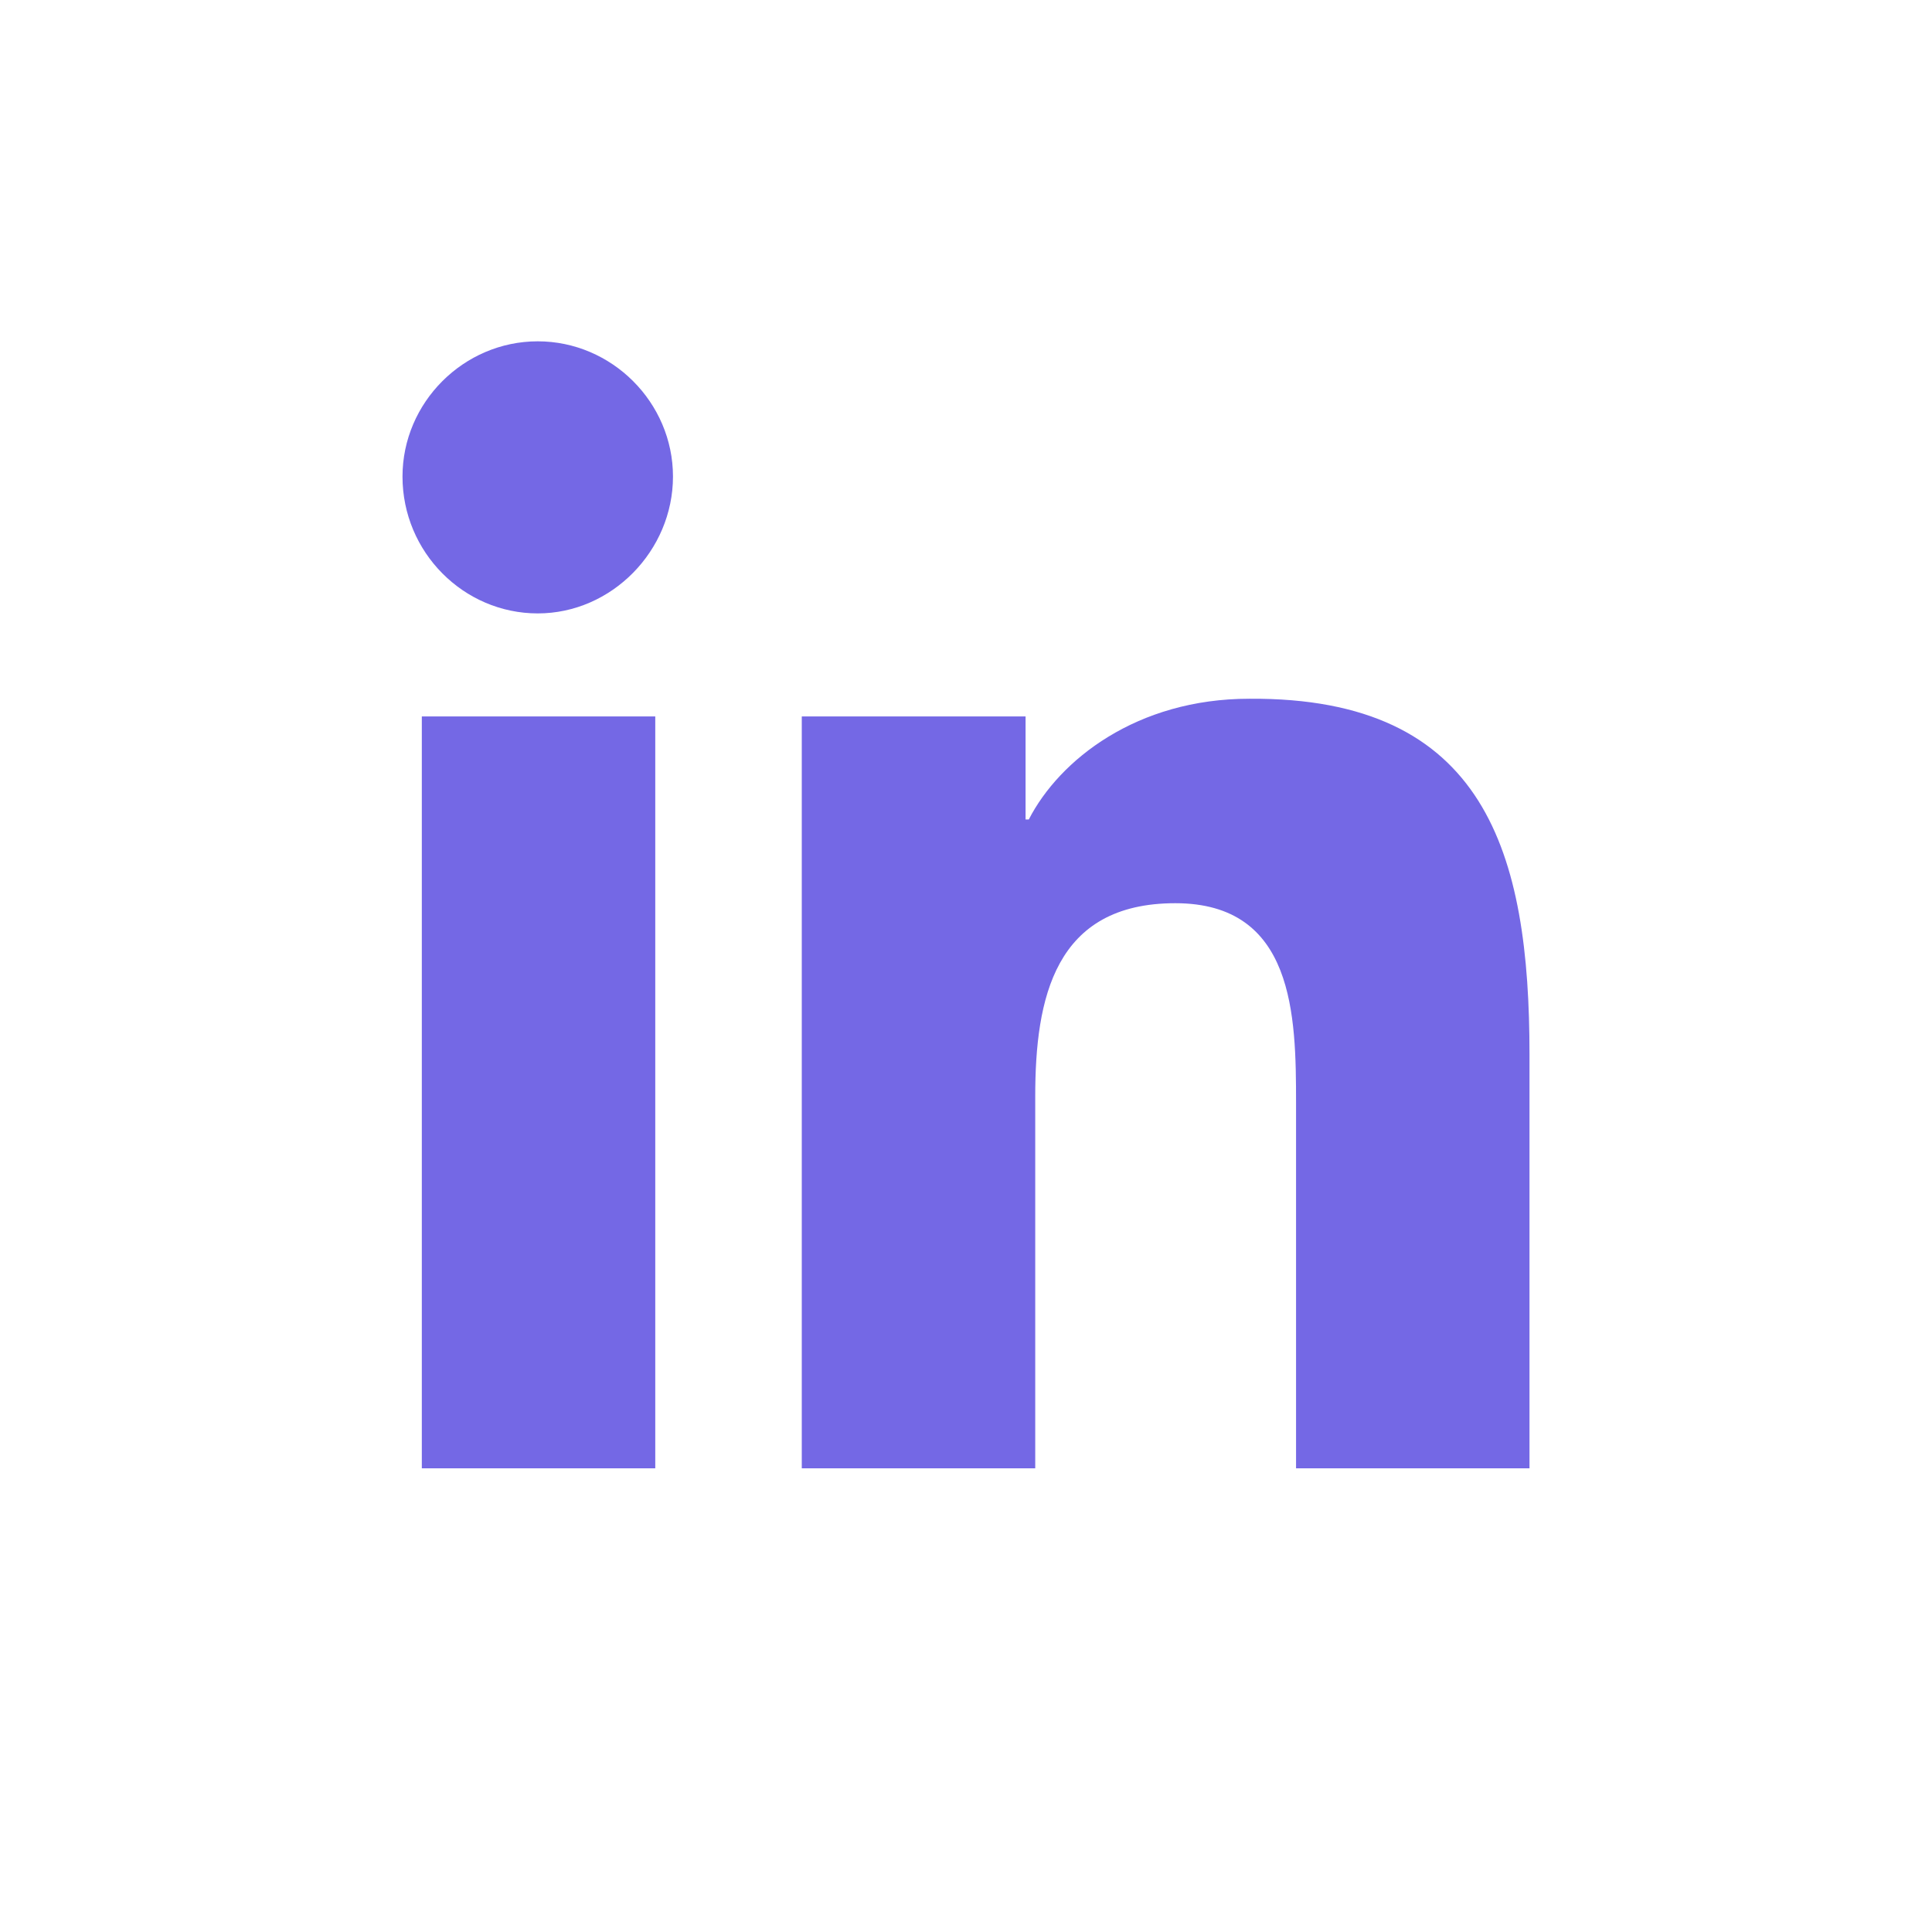 <?xml version="1.0" encoding="utf-8"?>
<!-- Generator: Adobe Illustrator 23.1.1, SVG Export Plug-In . SVG Version: 6.00 Build 0)  -->
<svg version="1.1" id="Capa_1" xmlns="http://www.w3.org/2000/svg" xmlns:xlink="http://www.w3.org/1999/xlink" x="0px" y="0px"
	 viewBox="0 0 120 120" style="enable-background:new 0 0 120 120;" xml:space="preserve">
<style type="text/css">
	.st0{enable-background:new    ;}
	.st1{fill:#7468E5;}
</style>
<title>CiviConecta - iconos</title>
<g class="st0">
	<path class="st1" d="M25,29.6c0-4.6,3.8-8.4,8.4-8.4c4.6,0,8.4,3.8,8.4,8.4c0,4.6-3.8,8.5-8.4,8.5C28.8,38.1,25,34.3,25,29.6z
		 M26.2,91.2V44.5h14.5v46.7H26.2z M80.5,91.2V68.5c0-5.4-0.1-12.4-7.5-12.4c-7.5,0-8.7,5.9-8.7,12v23.1H49.8V44.5h13.9v6.4h0.2
		c1.9-3.7,6.7-7.5,13.7-7.5C92.3,43.3,95,53,95,65.5v25.7h0H80.5z"/>
</g>
</svg>
